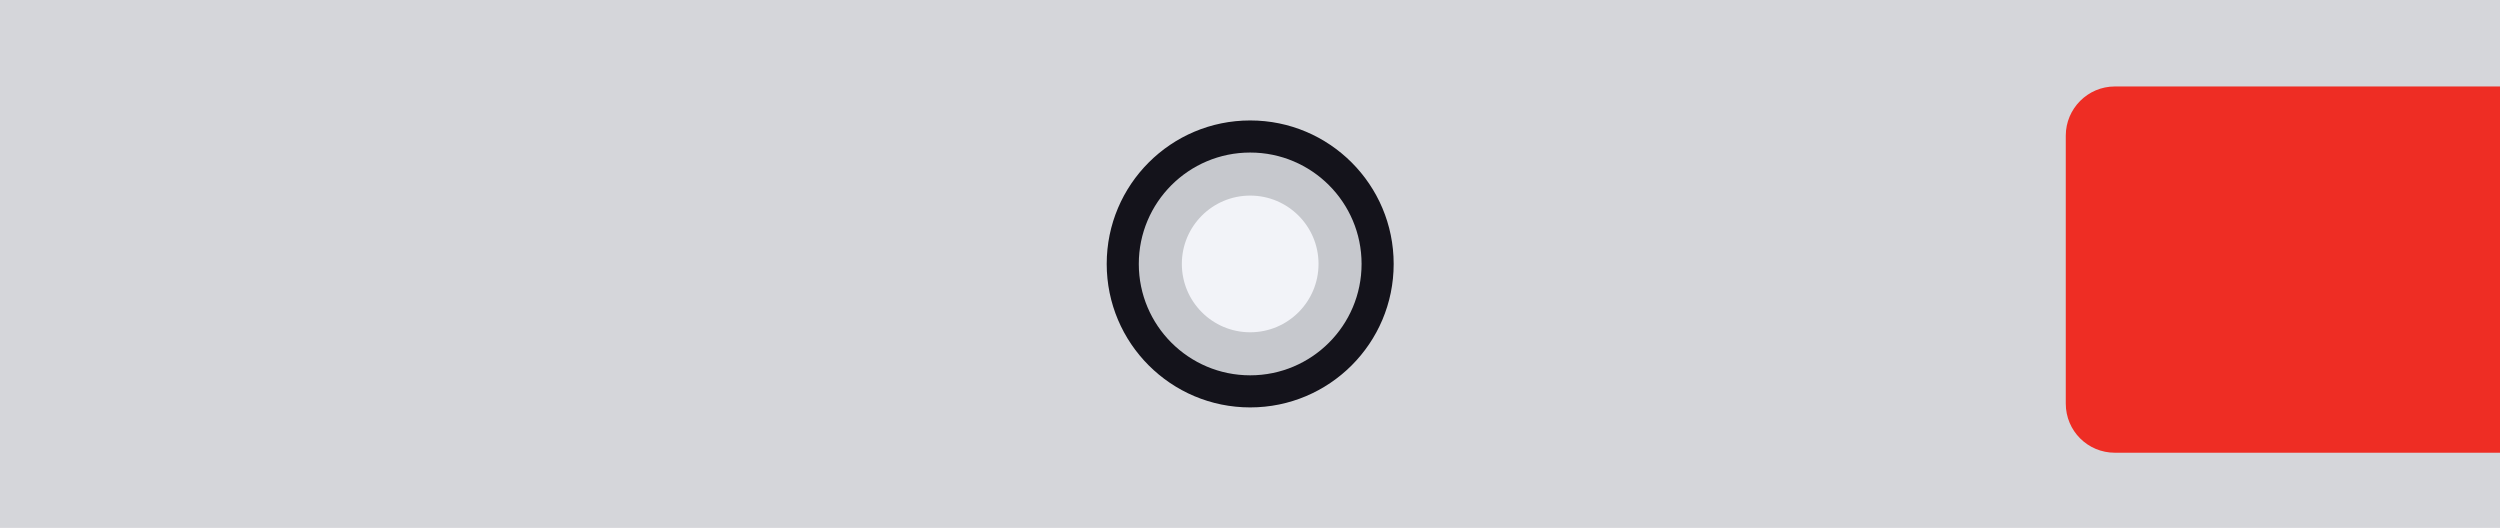 <svg id="Layer_1" xmlns="http://www.w3.org/2000/svg" width="662.1" height="139.8" viewBox="0 0 662.1 139.8"><style>.st0{fill:#D5D6DA;} .st1{fill:#14131B;} .st2{fill:#EE2D24;} .st3{fill:#C6C8CD;} .st4{fill:#F2F3F8;}</style><path class="st0" d="M0 0h662.1v139.8H0z"/><circle class="st1" cx="331.1" cy="69.9" r="38"/><path class="st2" d="M662.1 119.9h-102c-7.2 0-13-5.8-13-13v-71c0-7.1 5.8-13 13-13h102v97z"/><circle class="st3" cx="331.1" cy="69.9" r="29.5"/><circle class="st4" cx="331.1" cy="69.9" r="18.1"/></svg>